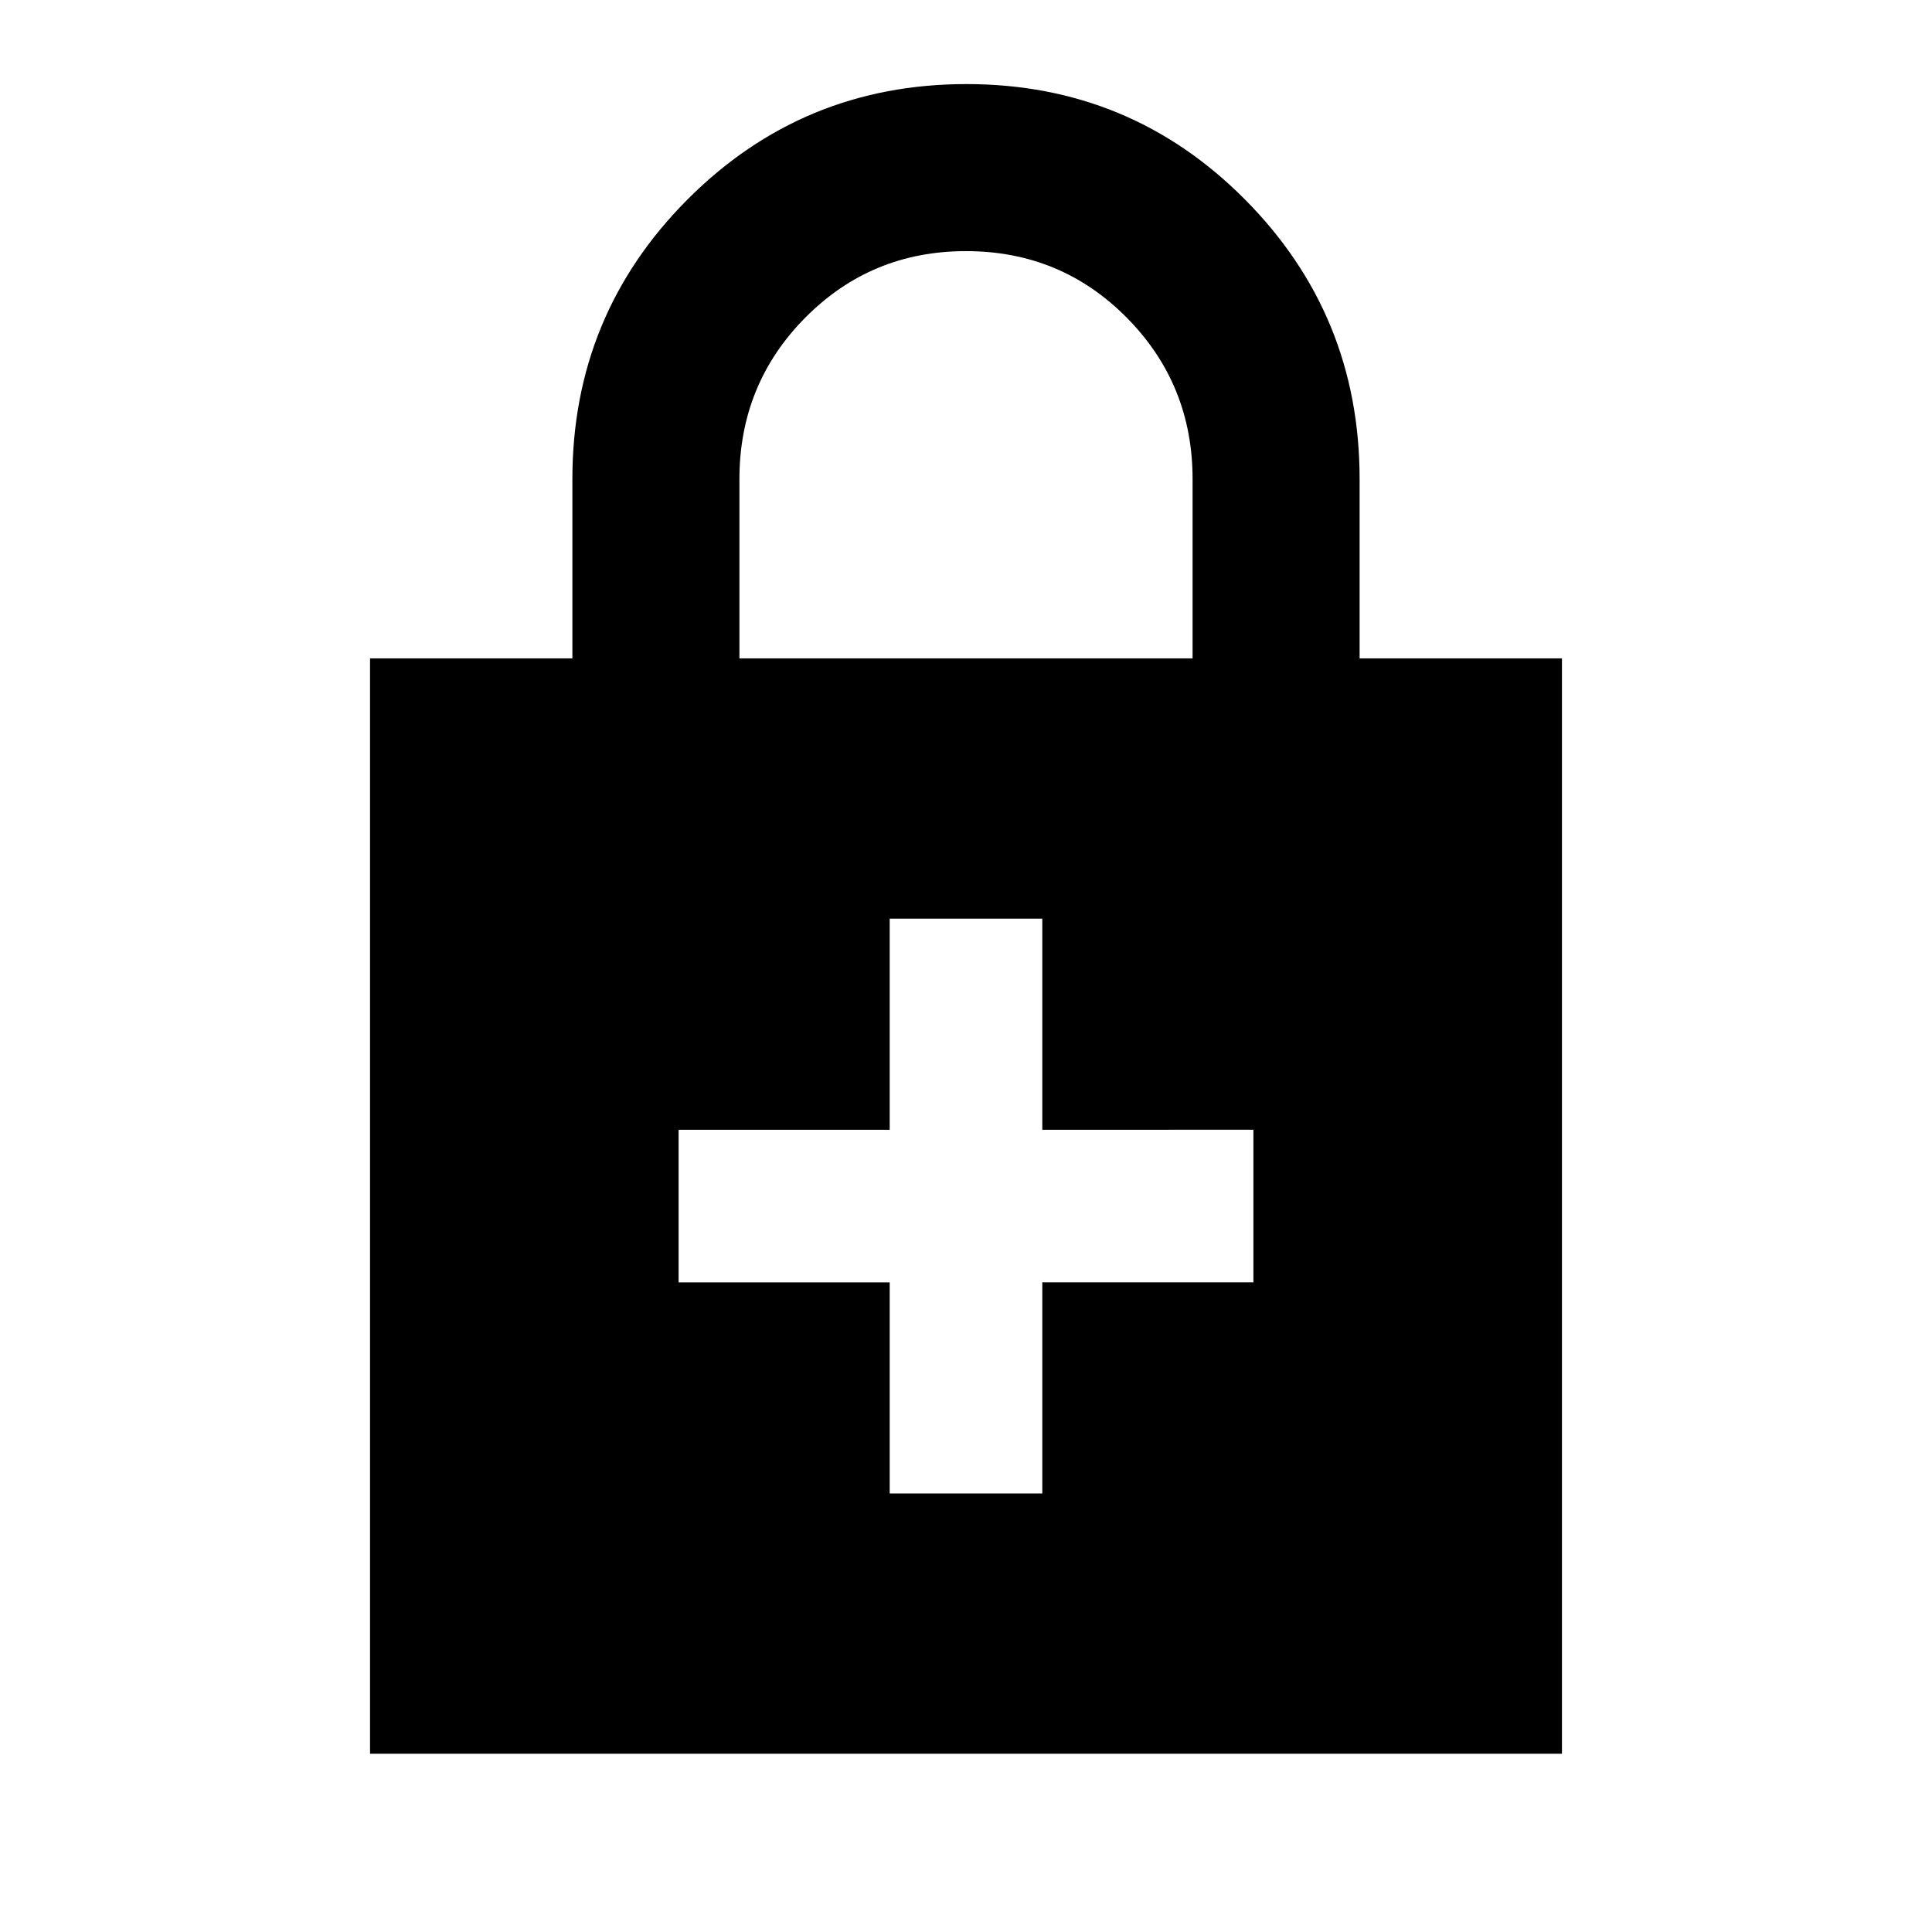 <svg xmlns="http://www.w3.org/2000/svg" height="20" viewBox="0 -960 960 960" width="20"><path d="M442.087-322.804v104.891h75.826v-104.891h104.891v-75.826H517.913v-104.892h-75.826v104.892H337.196v75.826h104.891ZM183.869-88.587v-544.261h100.544v-89.065q0-81.593 57.183-138.949 57.182-57.356 138.63-57.356t138.404 57.356q56.957 57.356 56.957 138.949v89.065h100.544v544.261H183.869Zm183.544-544.261h225.174v-89.065q0-47.21-32.728-80.257Q527.13-835.217 480-835.217q-47.13 0-79.859 33.047-32.728 33.047-32.728 80.257v89.065Z"/></svg>
